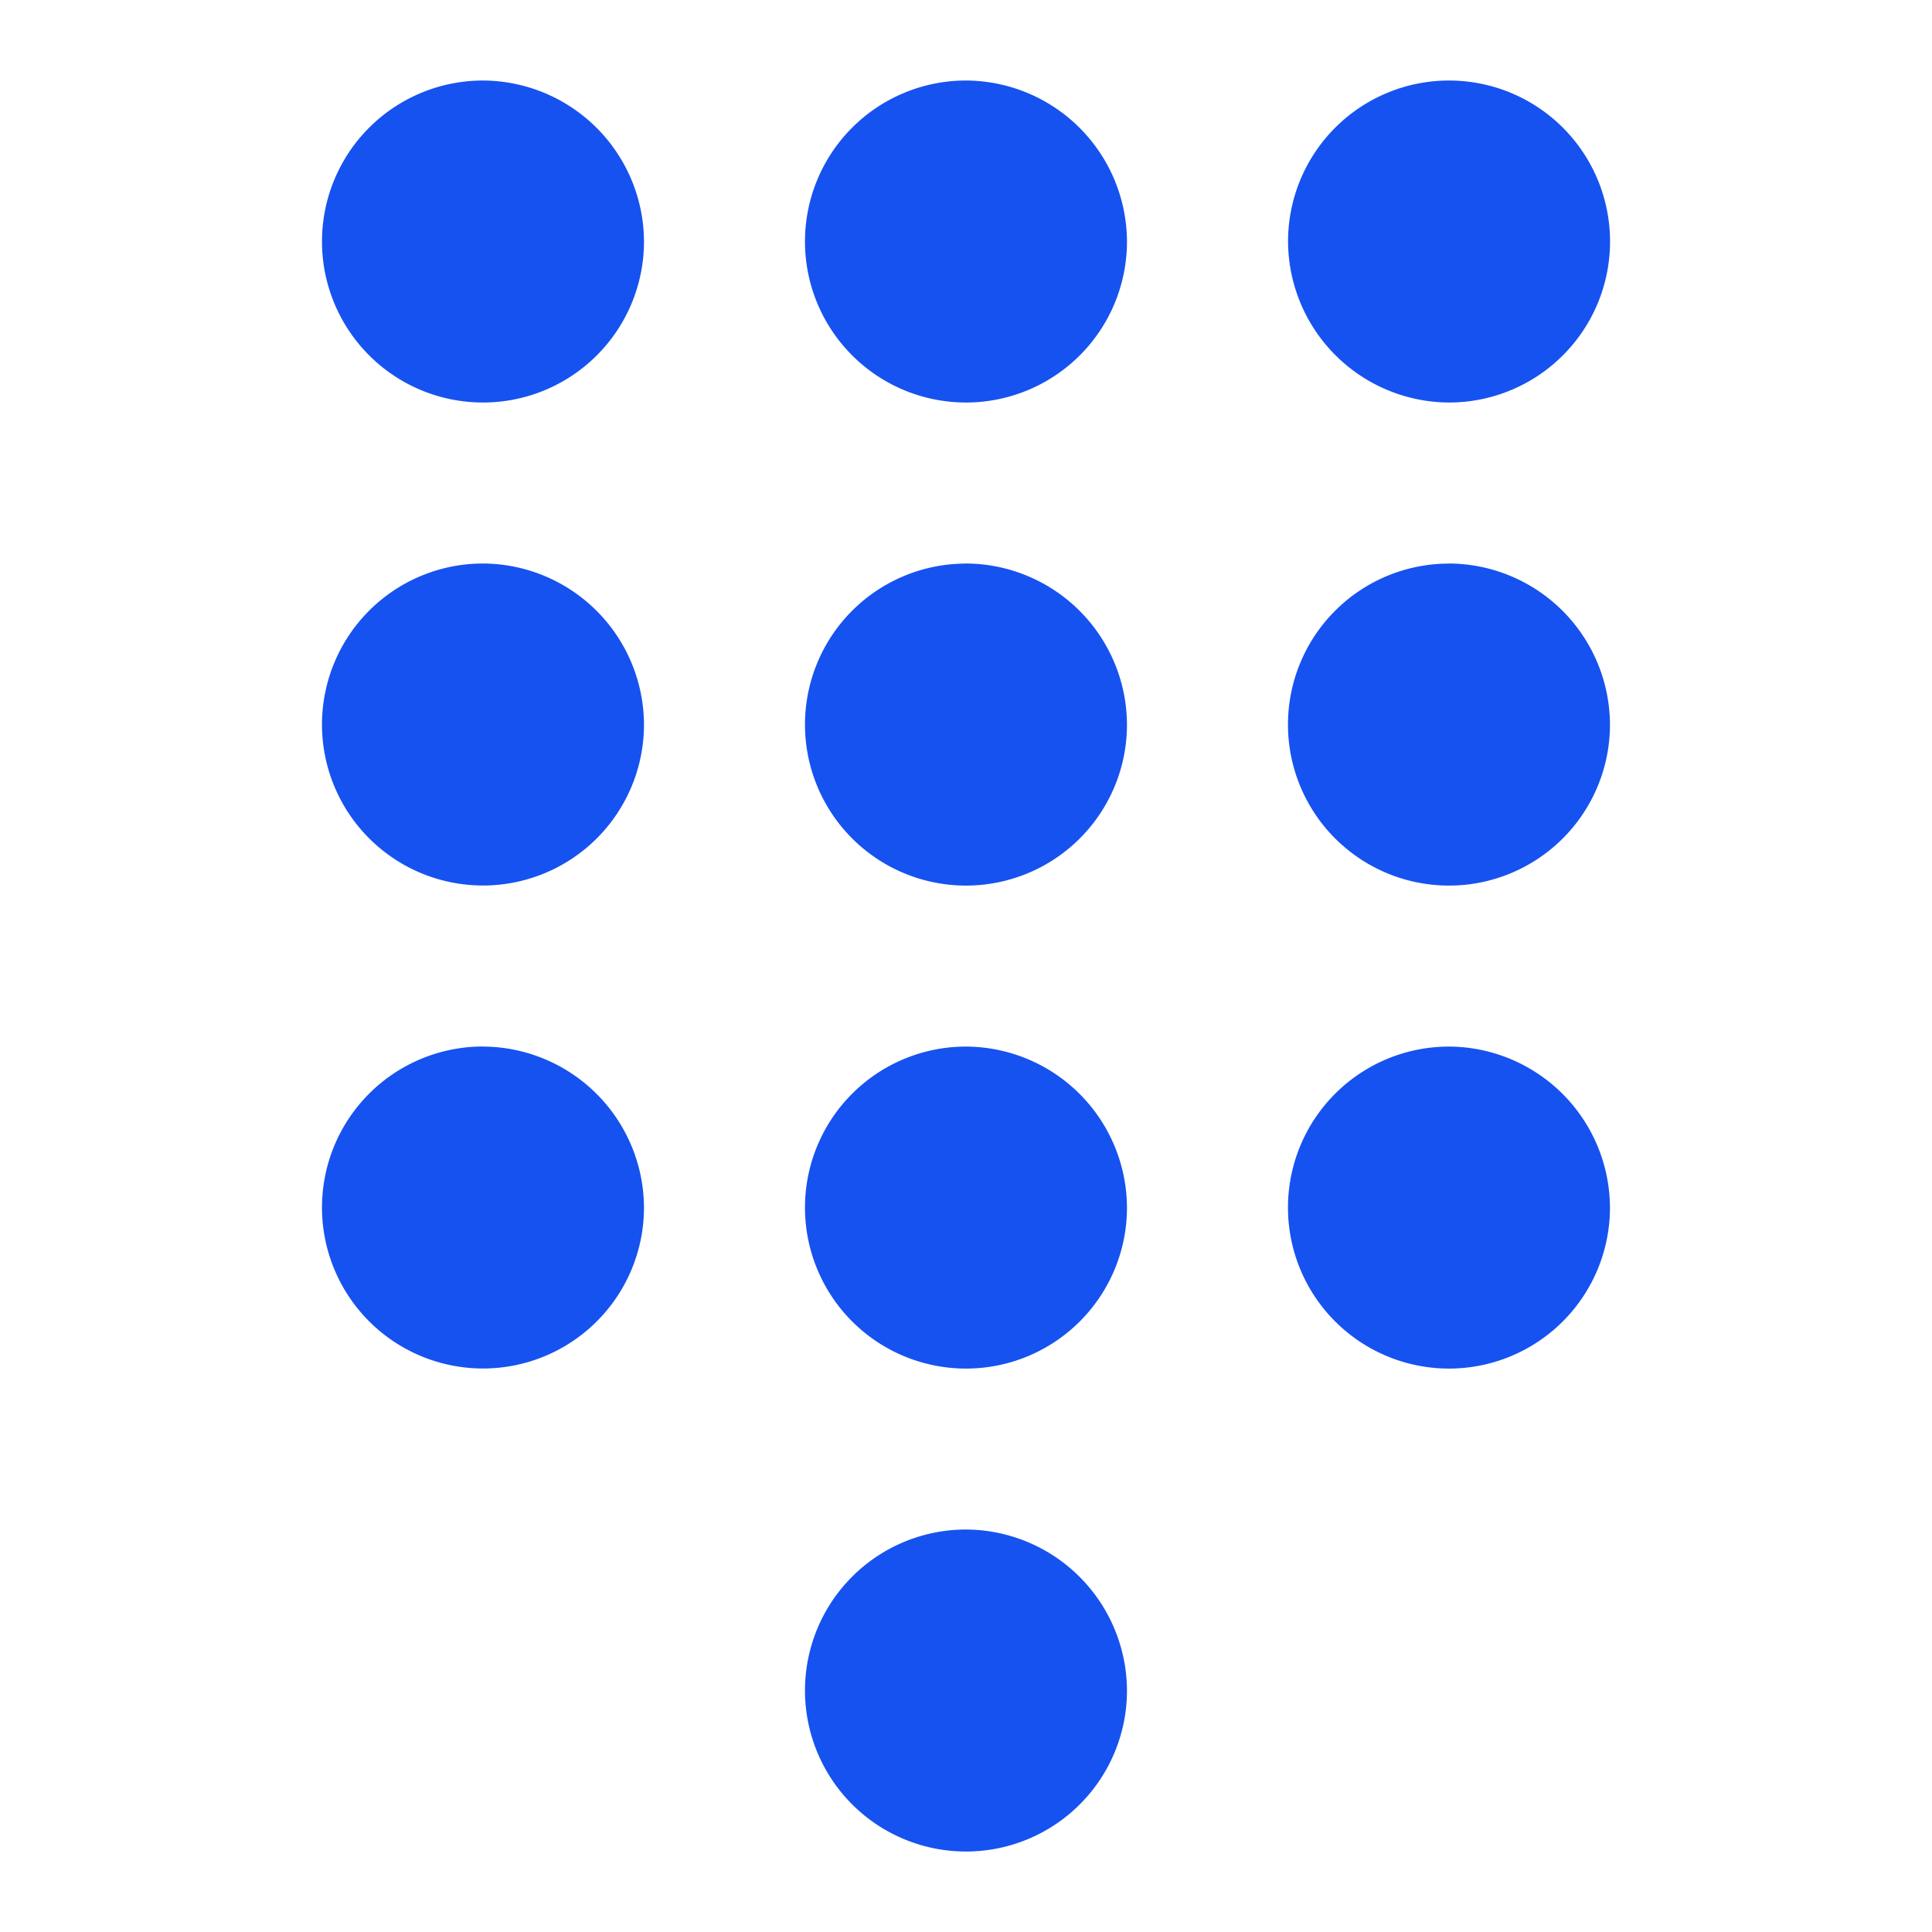 <svg id="dialpad_black_24dp" xmlns="http://www.w3.org/2000/svg" width="48.997" height="48.997" viewBox="0 0 48.997 48.997">
  <path id="Path_13204" data-name="Path 13204" d="M0,0H49V49H0Z" fill="none"/>
  <path id="Path_13205" data-name="Path 13205" d="M20.332,37.748a4.083,4.083,0,1,0,4.083,4.083A4.1,4.1,0,0,0,20.332,37.748ZM8.083,1a4.083,4.083,0,1,0,4.083,4.083A4.1,4.1,0,0,0,8.083,1Zm0,12.249a4.083,4.083,0,1,0,4.083,4.083A4.1,4.1,0,0,0,8.083,13.249Zm0,12.249a4.083,4.083,0,1,0,4.083,4.083A4.1,4.1,0,0,0,8.083,25.5Zm24.5-16.332A4.083,4.083,0,1,0,28.5,5.083,4.1,4.1,0,0,0,32.582,9.166ZM20.332,25.5a4.083,4.083,0,1,0,4.083,4.083A4.1,4.1,0,0,0,20.332,25.5Zm12.249,0a4.083,4.083,0,1,0,4.083,4.083A4.1,4.1,0,0,0,32.582,25.5Zm0-12.249a4.083,4.083,0,1,0,4.083,4.083A4.1,4.1,0,0,0,32.582,13.249Zm-12.249,0a4.083,4.083,0,1,0,4.083,4.083A4.1,4.1,0,0,0,20.332,13.249ZM20.332,1a4.083,4.083,0,1,0,4.083,4.083A4.1,4.1,0,0,0,20.332,1Z" transform="translate(4.166 1.042)" fill="#1652f0"/>
</svg>

